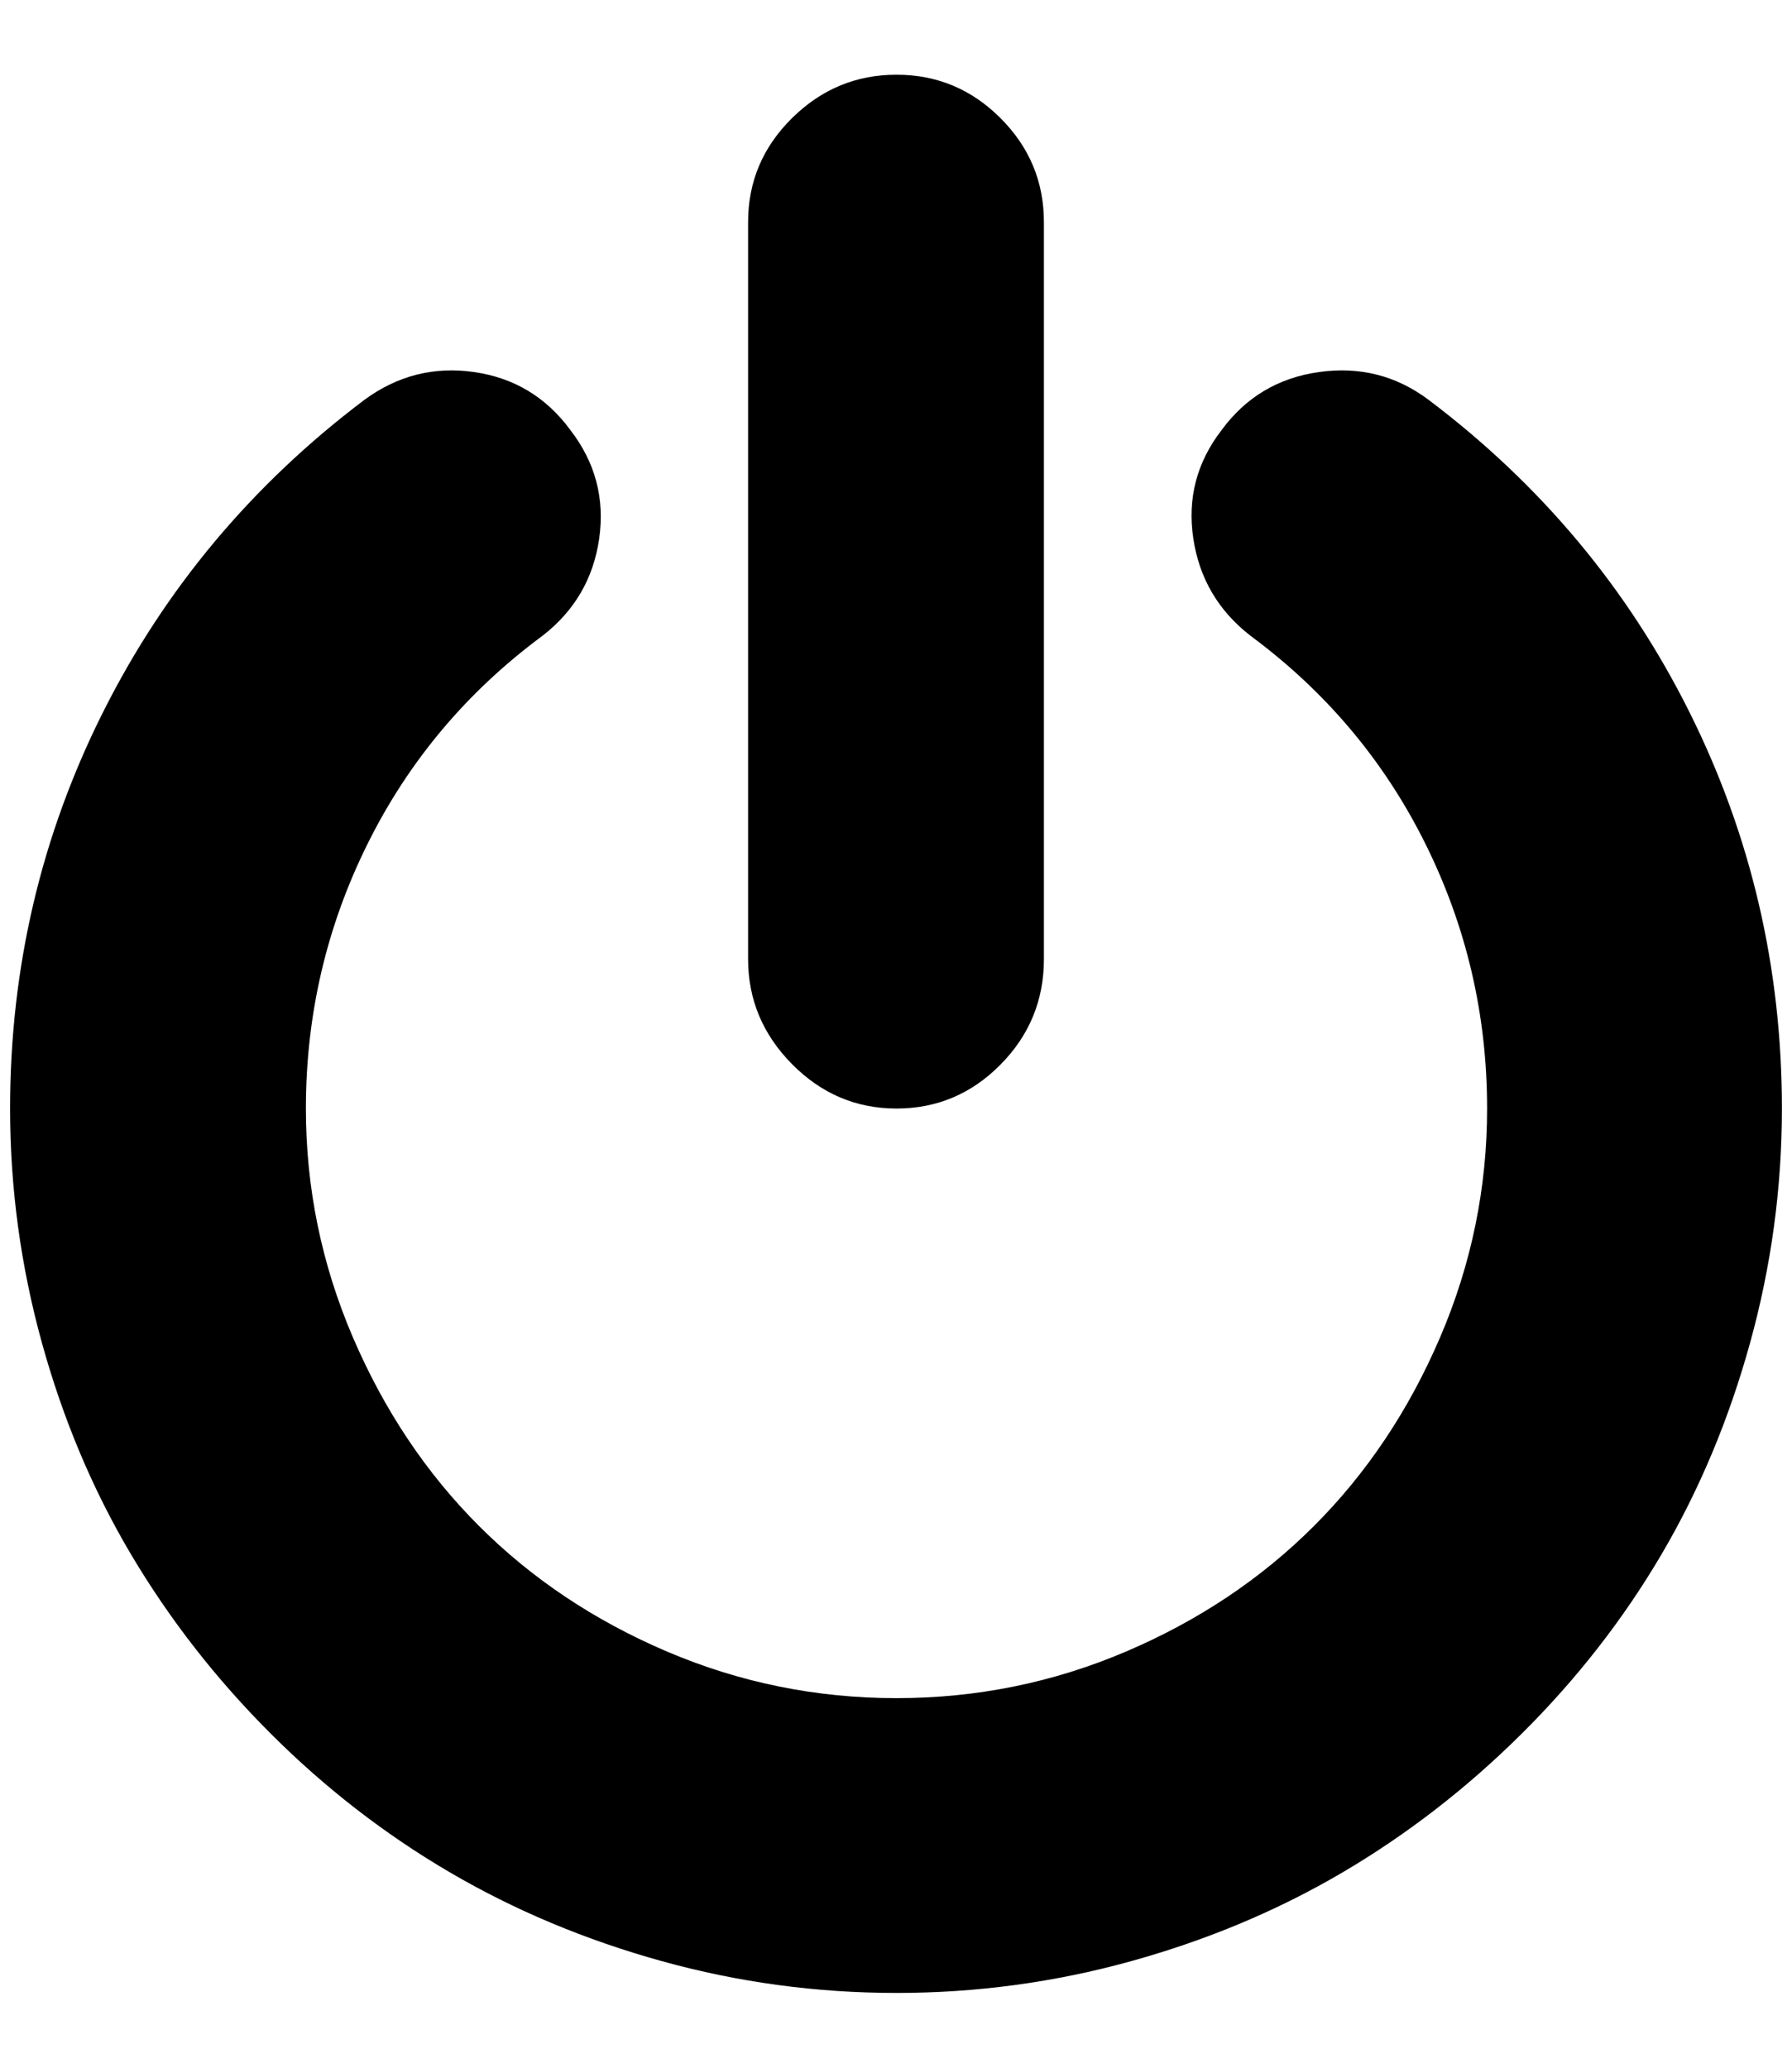 <?xml version="1.0" standalone="no"?>
<!DOCTYPE svg PUBLIC "-//W3C//DTD SVG 1.1//EN" "http://www.w3.org/Graphics/SVG/1.1/DTD/svg11.dtd" >
<svg xmlns="http://www.w3.org/2000/svg" xmlns:xlink="http://www.w3.org/1999/xlink" version="1.1" viewBox="-10 0 1775 2048">
   <path fill="currentColor"
d="M1755 1098q0 118 -31.5 232t-88 210t-138 177t-177.5 137.5t-209.5 88t-232.5 31.5t-232.5 -31.5t-210 -88t-177.5 -137.5t-138 -177t-88.5 -210t-31.5 -232q0 -209 92 -392.5t259 -309.5q49 -36 108.5 -27.5t95.5 57.5q37 48 28.5 107.5t-56.5 96.5q-112 83 -173 206
t-61 262q0 118 46.5 226.5t125 187t186.5 124.5t227 46t227 -46t186.5 -124.5t125 -187t46.5 -226.5q0 -139 -61 -262t-173 -206q-48 -37 -57 -96.5t28 -107.5q36 -49 96.5 -57.5t108.5 27.5q167 126 258.5 309.5t91.5 392.5zM1024 220v730q0 61 -43 104.5t-103 43.5
t-103.5 -44t-43.5 -104v-730q0 -60 43.5 -103t103.5 -43t103 43t43 103z" />
</svg>
